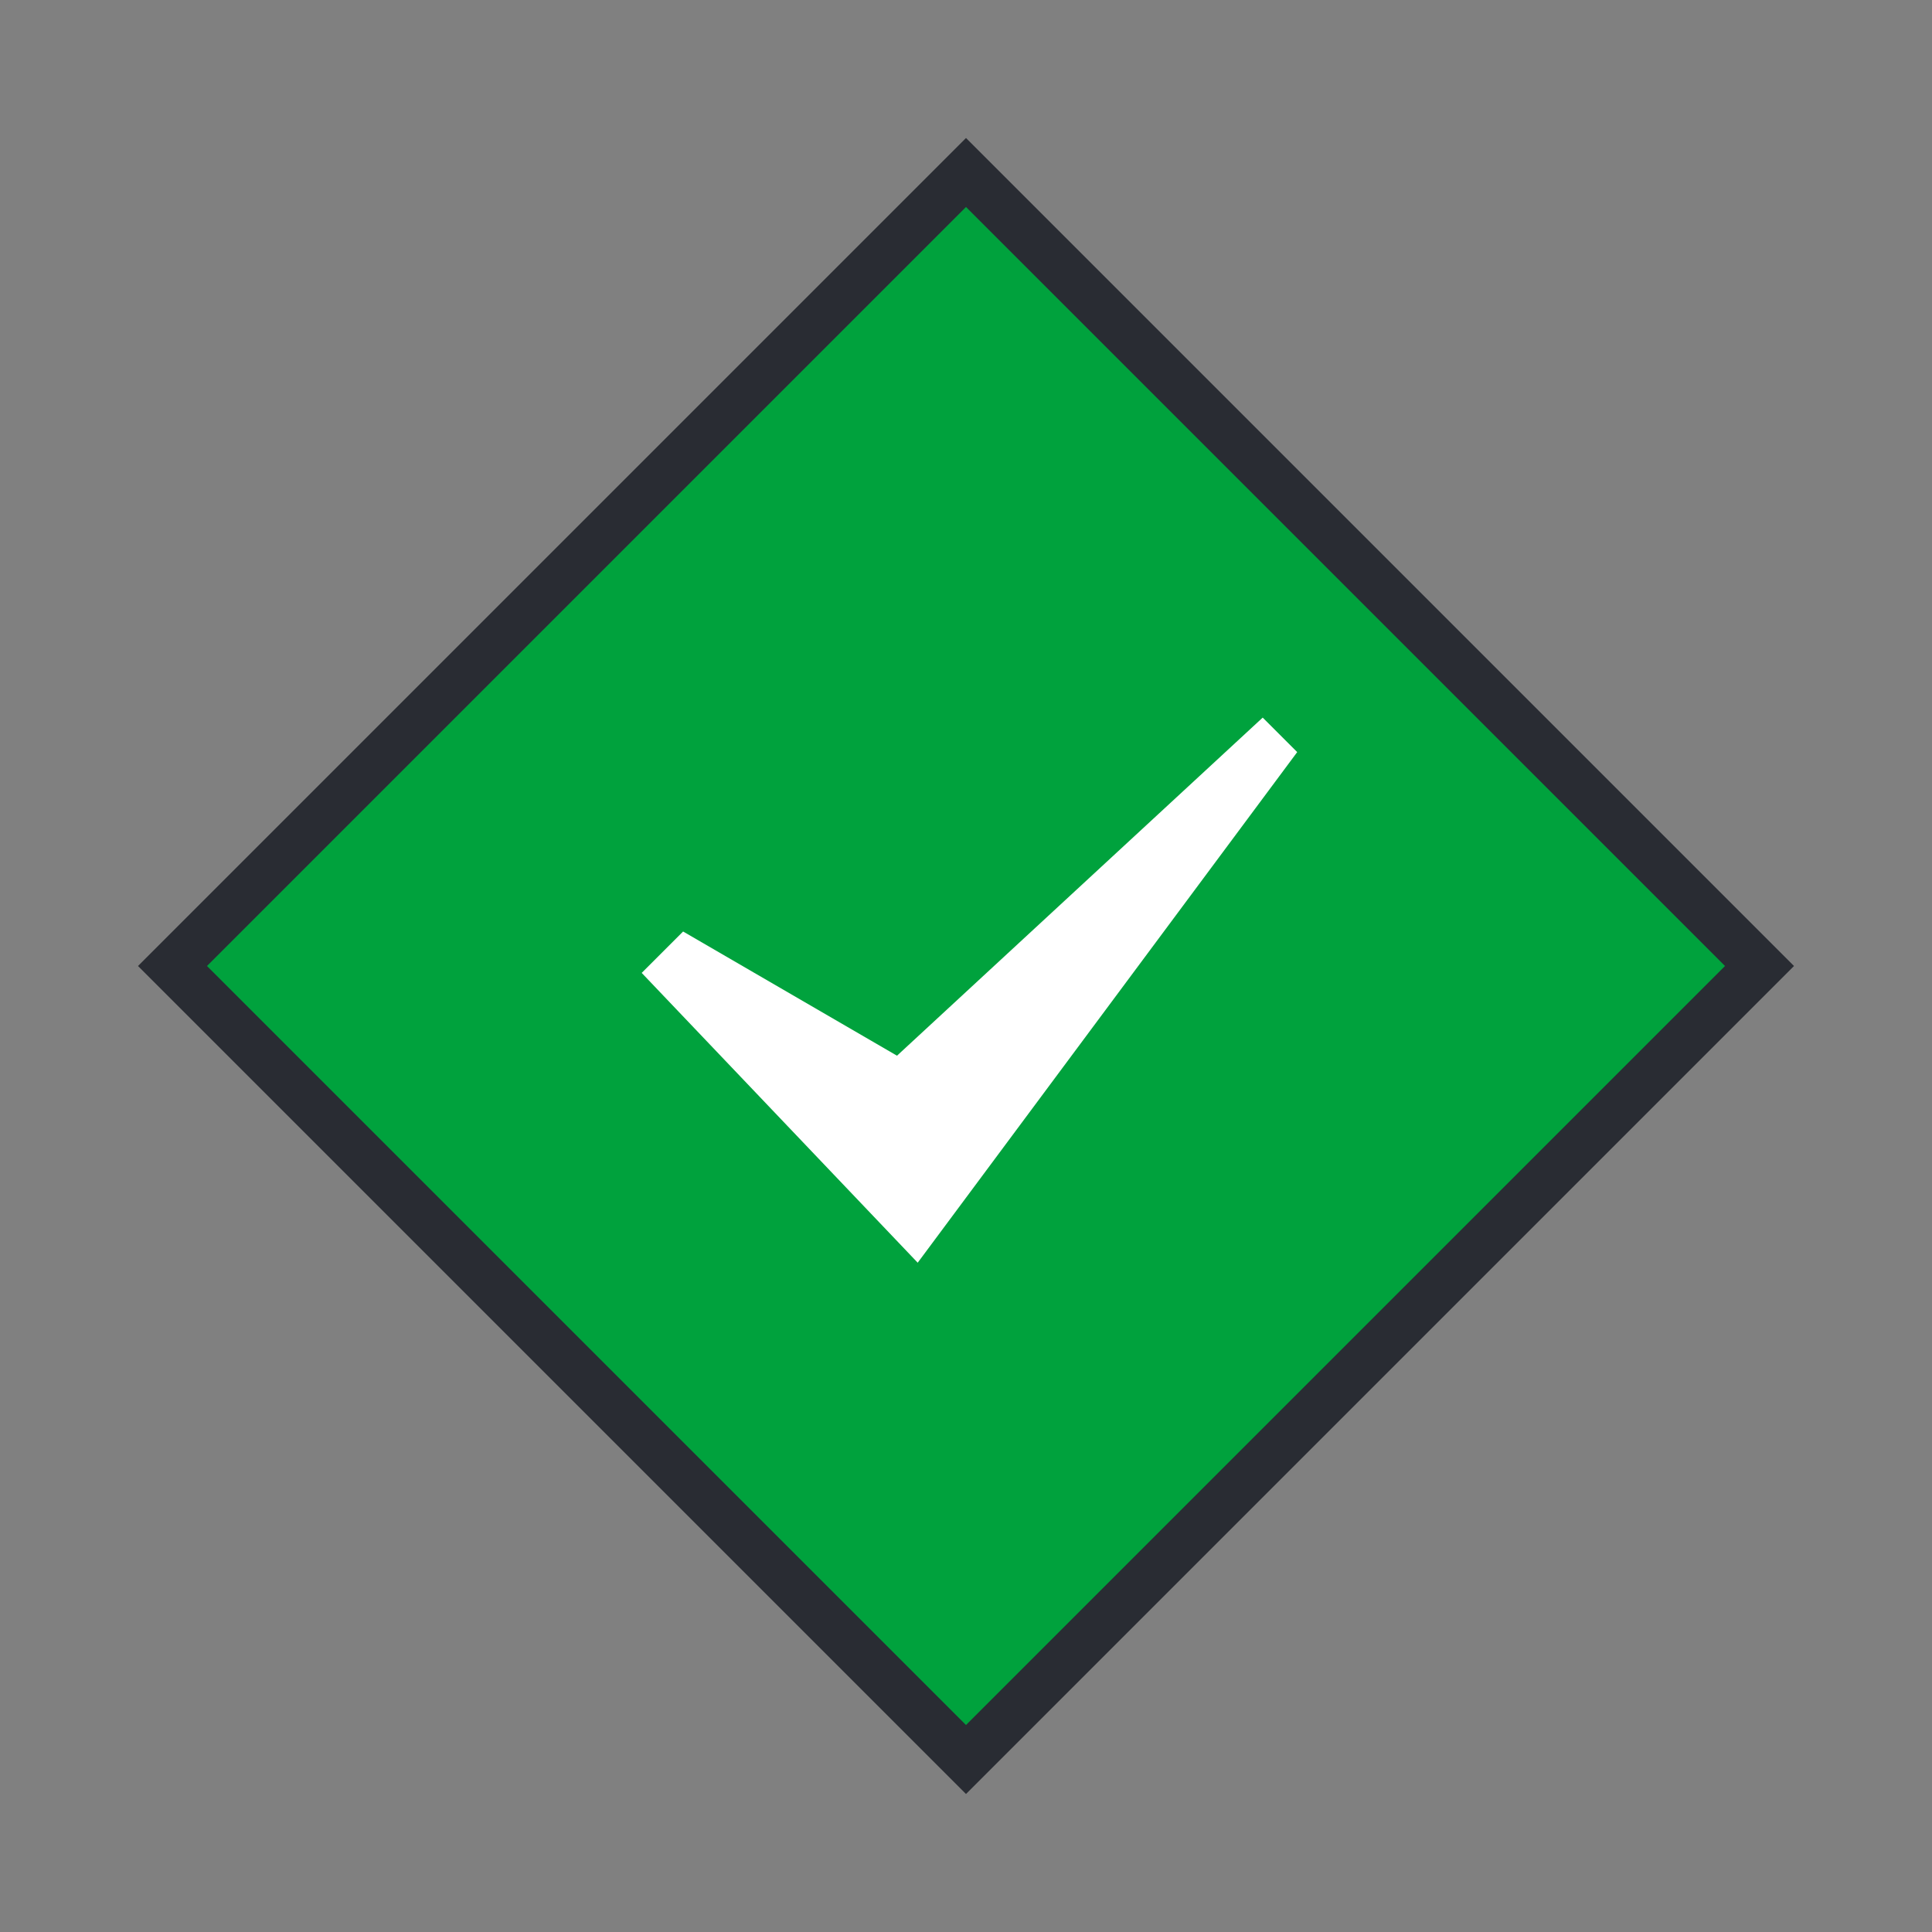 <svg xmlns="http://www.w3.org/2000/svg" preserveAspectRatio="none" viewBox="-3 -3 28 28">
<rect x="-3" y="-3" width="28" height="28" fill="#808080" stroke="none"/>
<polygon fill="#292C33" points="11,-1 23,11 11,23 -1,11"/>
<polygon fill="#00A23D" points="11,0 22,11 11,22 0,11"/>
<path fill="white" d="M6.3,11.1l0.6-0.6l3.1,1.8l5.3-4.9l0.5,0.5l-5.5,7.4L6.3,11.1z"/>
</svg>